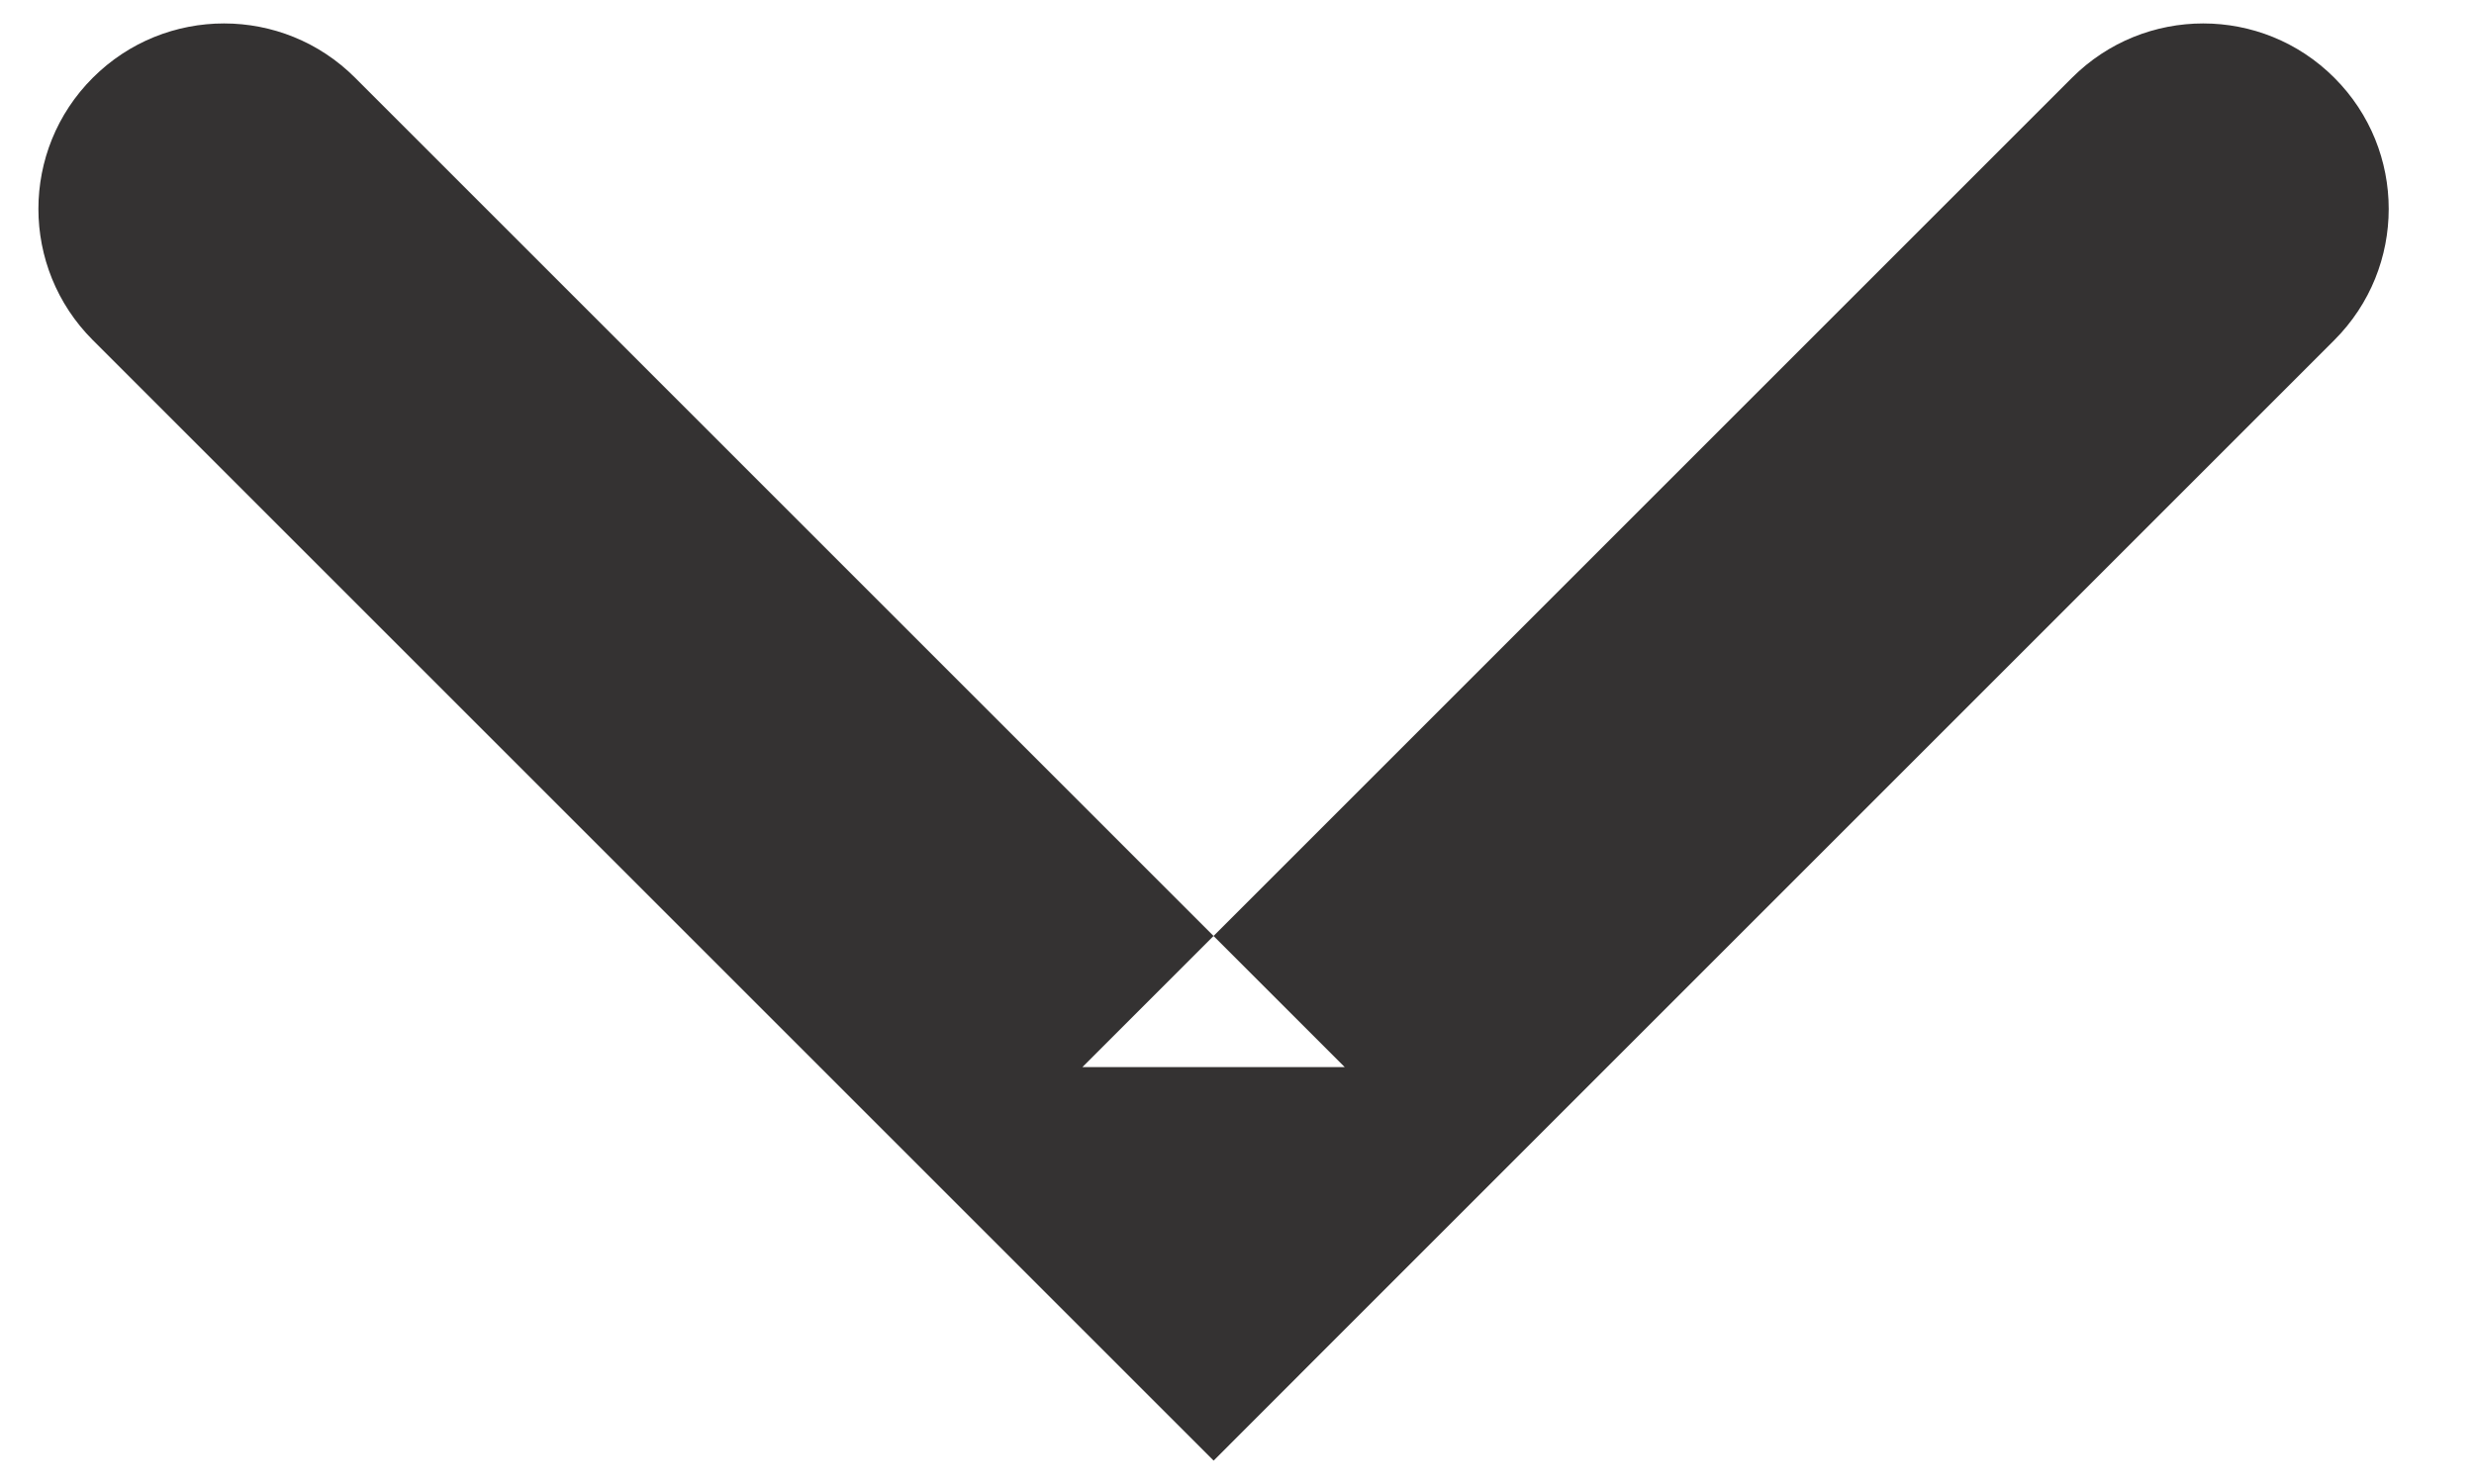<?xml version="1.0" encoding="UTF-8" standalone="no"?>
<svg width="20px" height="12px" viewBox="0 0 20 12" version="1.1" xmlns="http://www.w3.org/2000/svg" xmlns:xlink="http://www.w3.org/1999/xlink" xmlns:sketch="http://www.bohemiancoding.com/sketch/ns">
    <!-- Generator: Sketch 3.2.2 (9983) - http://www.bohemiancoding.com/sketch -->
    <title>arrow-down</title>
    <desc>Created with Sketch.</desc>
    <defs></defs>
    <g id="assets/icons" stroke="none" stroke-width="1" fill="none" fill-rule="evenodd" sketch:type="MSPage">
        <path d="M8.75,8.629 L10.871,8.629 L2.871,0.629 C2.286,0.043 1.336,0.043 0.75,0.629 C0.164,1.214 0.164,2.164 0.75,2.75 L8.75,10.75 L9.811,11.811 L10.871,10.75 L18.871,2.75 C19.457,2.164 19.457,1.214 18.871,0.629 C18.286,0.043 17.336,0.043 16.75,0.629 L8.75,8.629 Z" id="arrow-down" fill="#343232" sketch:type="MSShapeGroup"></path>
    </g>
</svg>